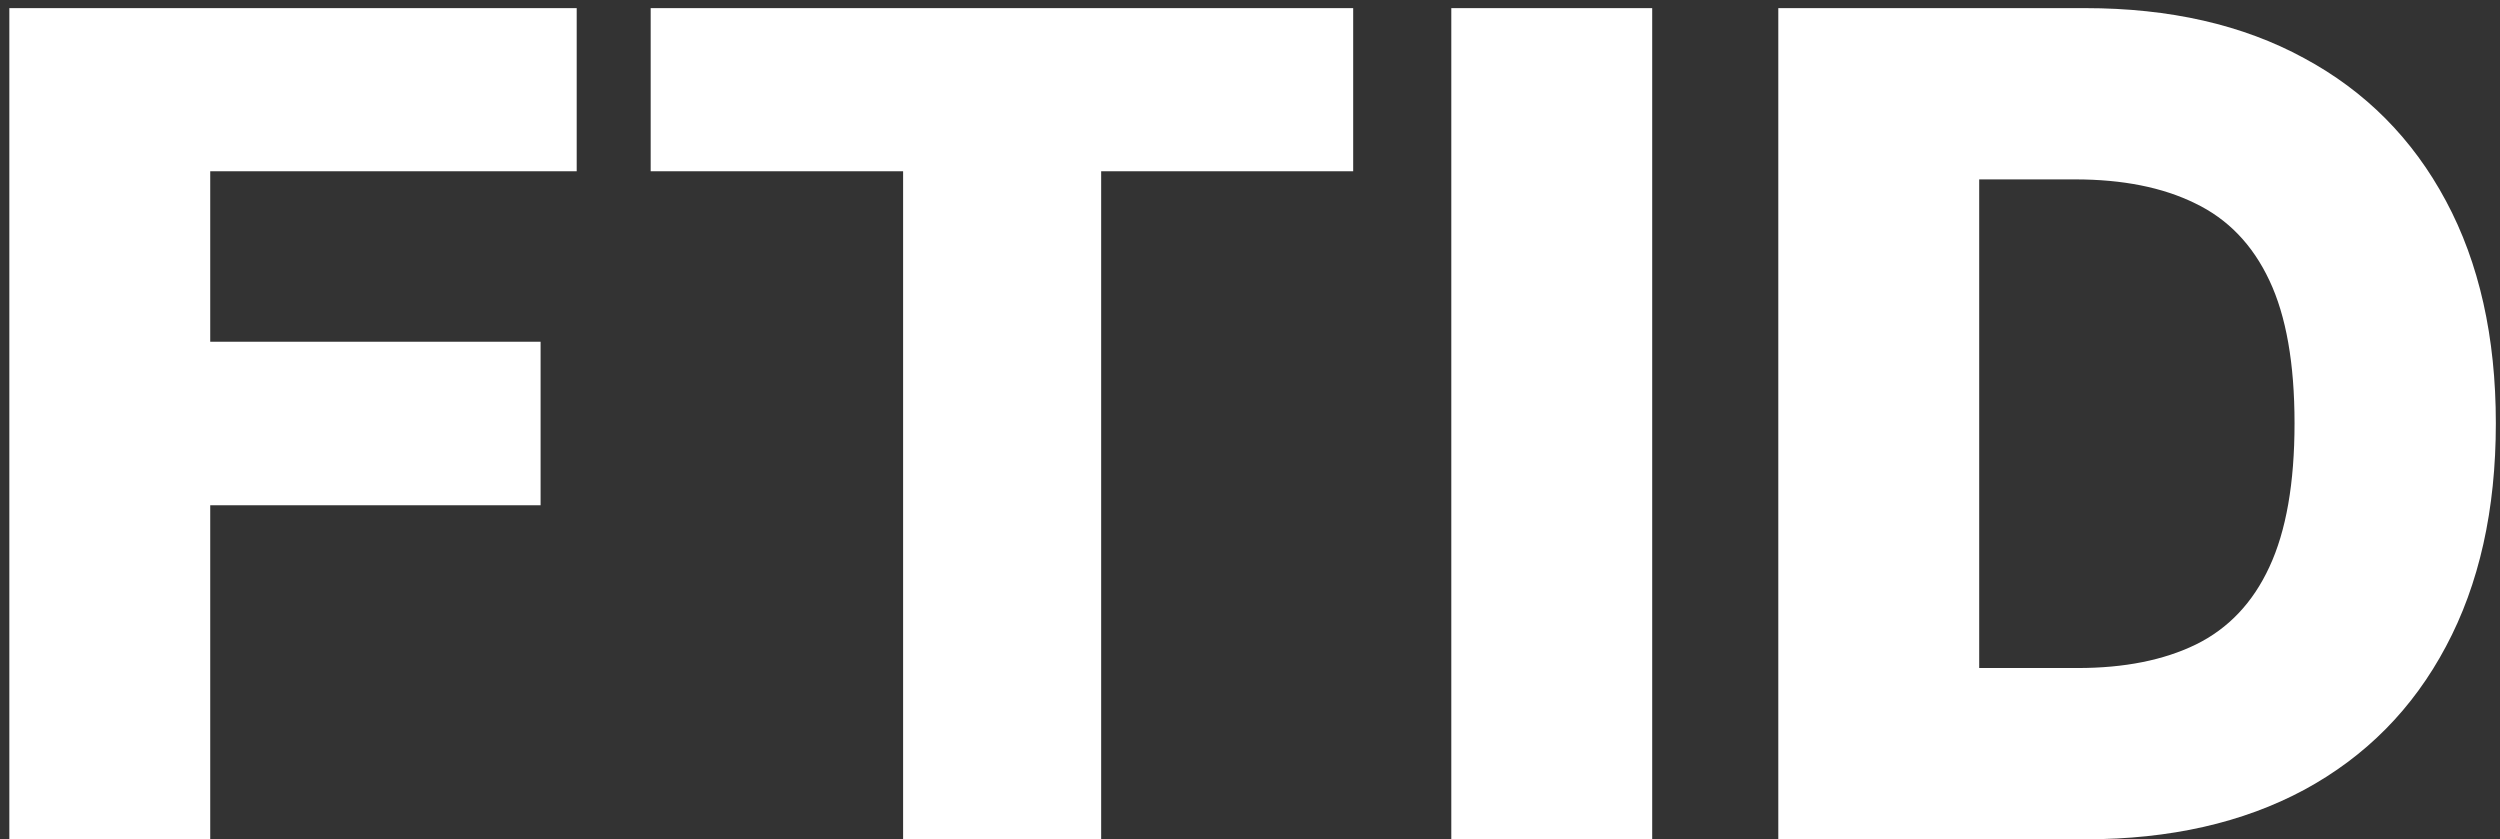 <svg width="140" height="47" viewBox="0 0 140 47" fill="none" xmlns="http://www.w3.org/2000/svg">
<rect x="0" y="0" width="140" height="47" fill="#333333" stroke="none"/>
<path d="M0.523 47V0.455H32.295V9.591H11.773V19.136H30.273V28.296H11.773V47H0.523ZM36.438 9.591V0.455H75.778V9.591H61.665V47H50.574V9.591H36.438ZM92.523 0.455V47H81.273V0.455H92.523ZM116.79 47H99.585V0.455H116.767C121.509 0.455 125.593 1.386 129.017 3.25C132.456 5.098 135.108 7.765 136.972 11.25C138.835 14.72 139.767 18.871 139.767 23.704C139.767 28.553 138.835 32.72 136.972 36.205C135.123 39.689 132.479 42.364 129.04 44.227C125.6 46.076 121.517 47 116.79 47ZM110.835 37.409H116.358C118.964 37.409 121.169 36.97 122.972 36.091C124.79 35.197 126.161 33.75 127.085 31.75C128.025 29.735 128.494 27.053 128.494 23.704C128.494 20.356 128.025 17.689 127.085 15.704C126.146 13.704 124.759 12.265 122.926 11.386C121.108 10.492 118.866 10.046 116.199 10.046H110.835V37.409Z" fill="white"/>
</svg>
